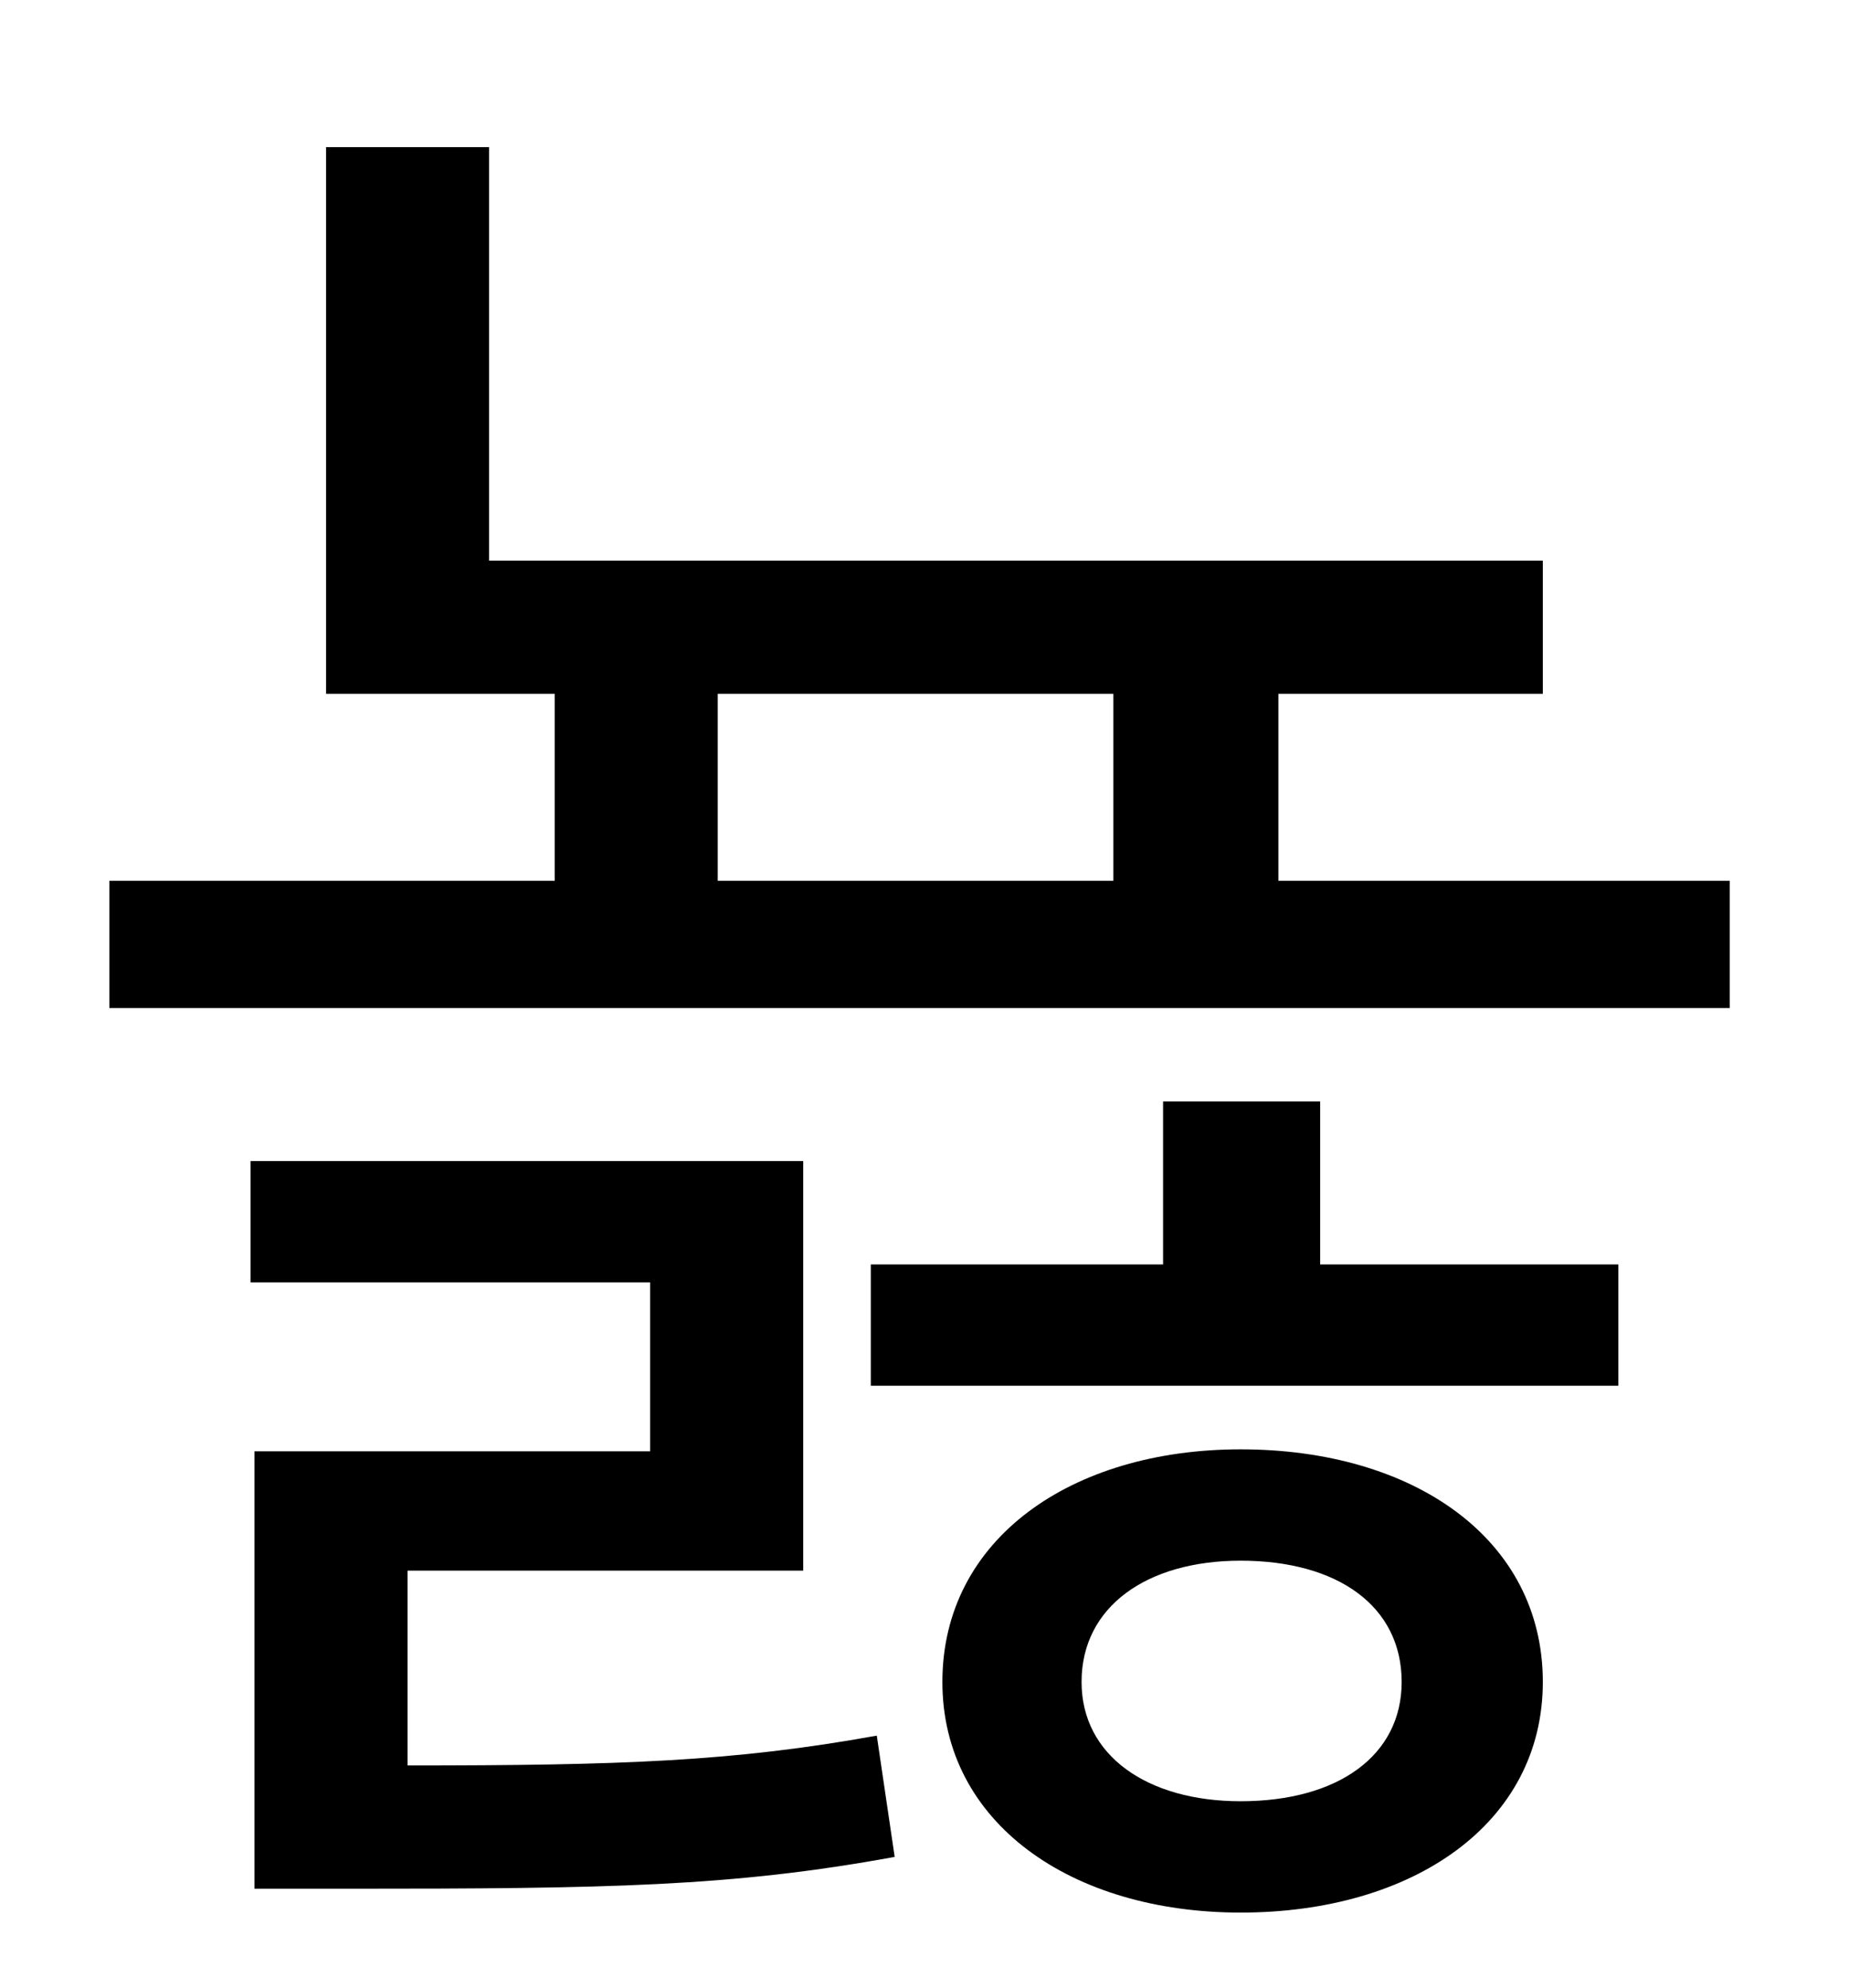 <?xml version="1.0" standalone="no"?>
<!DOCTYPE svg PUBLIC "-//W3C//DTD SVG 1.1//EN" "http://www.w3.org/Graphics/SVG/1.1/DTD/svg11.dtd" >
<svg xmlns="http://www.w3.org/2000/svg" xmlns:xlink="http://www.w3.org/1999/xlink" version="1.1" viewBox="-10 0 930 1000">
   <path fill="currentColor"
d="M195 790v98c108 0 164 -2 236 -15l9 61c-82 15 -144 16 -274 16h-48v-220h199v-85h-201v-61h278v206h-199zM614 906c49 0 81 -23 81 -60c0 -38 -32 -61 -81 -61c-47 0 -80 23 -80 61c0 37 33 60 80 60zM614 729c87 0 152 45 152 117c0 71 -65 116 -152 116
c-85 0 -150 -45 -150 -116c0 -72 65 -117 150 -117zM654 554v82h150v61h-376v-61h147v-82h79zM351 349v94h199v-94h-199zM633 443h227v64h-815v-64h224v-94h-115v-275h82v208h530v67h-133v94z" />
</svg>
